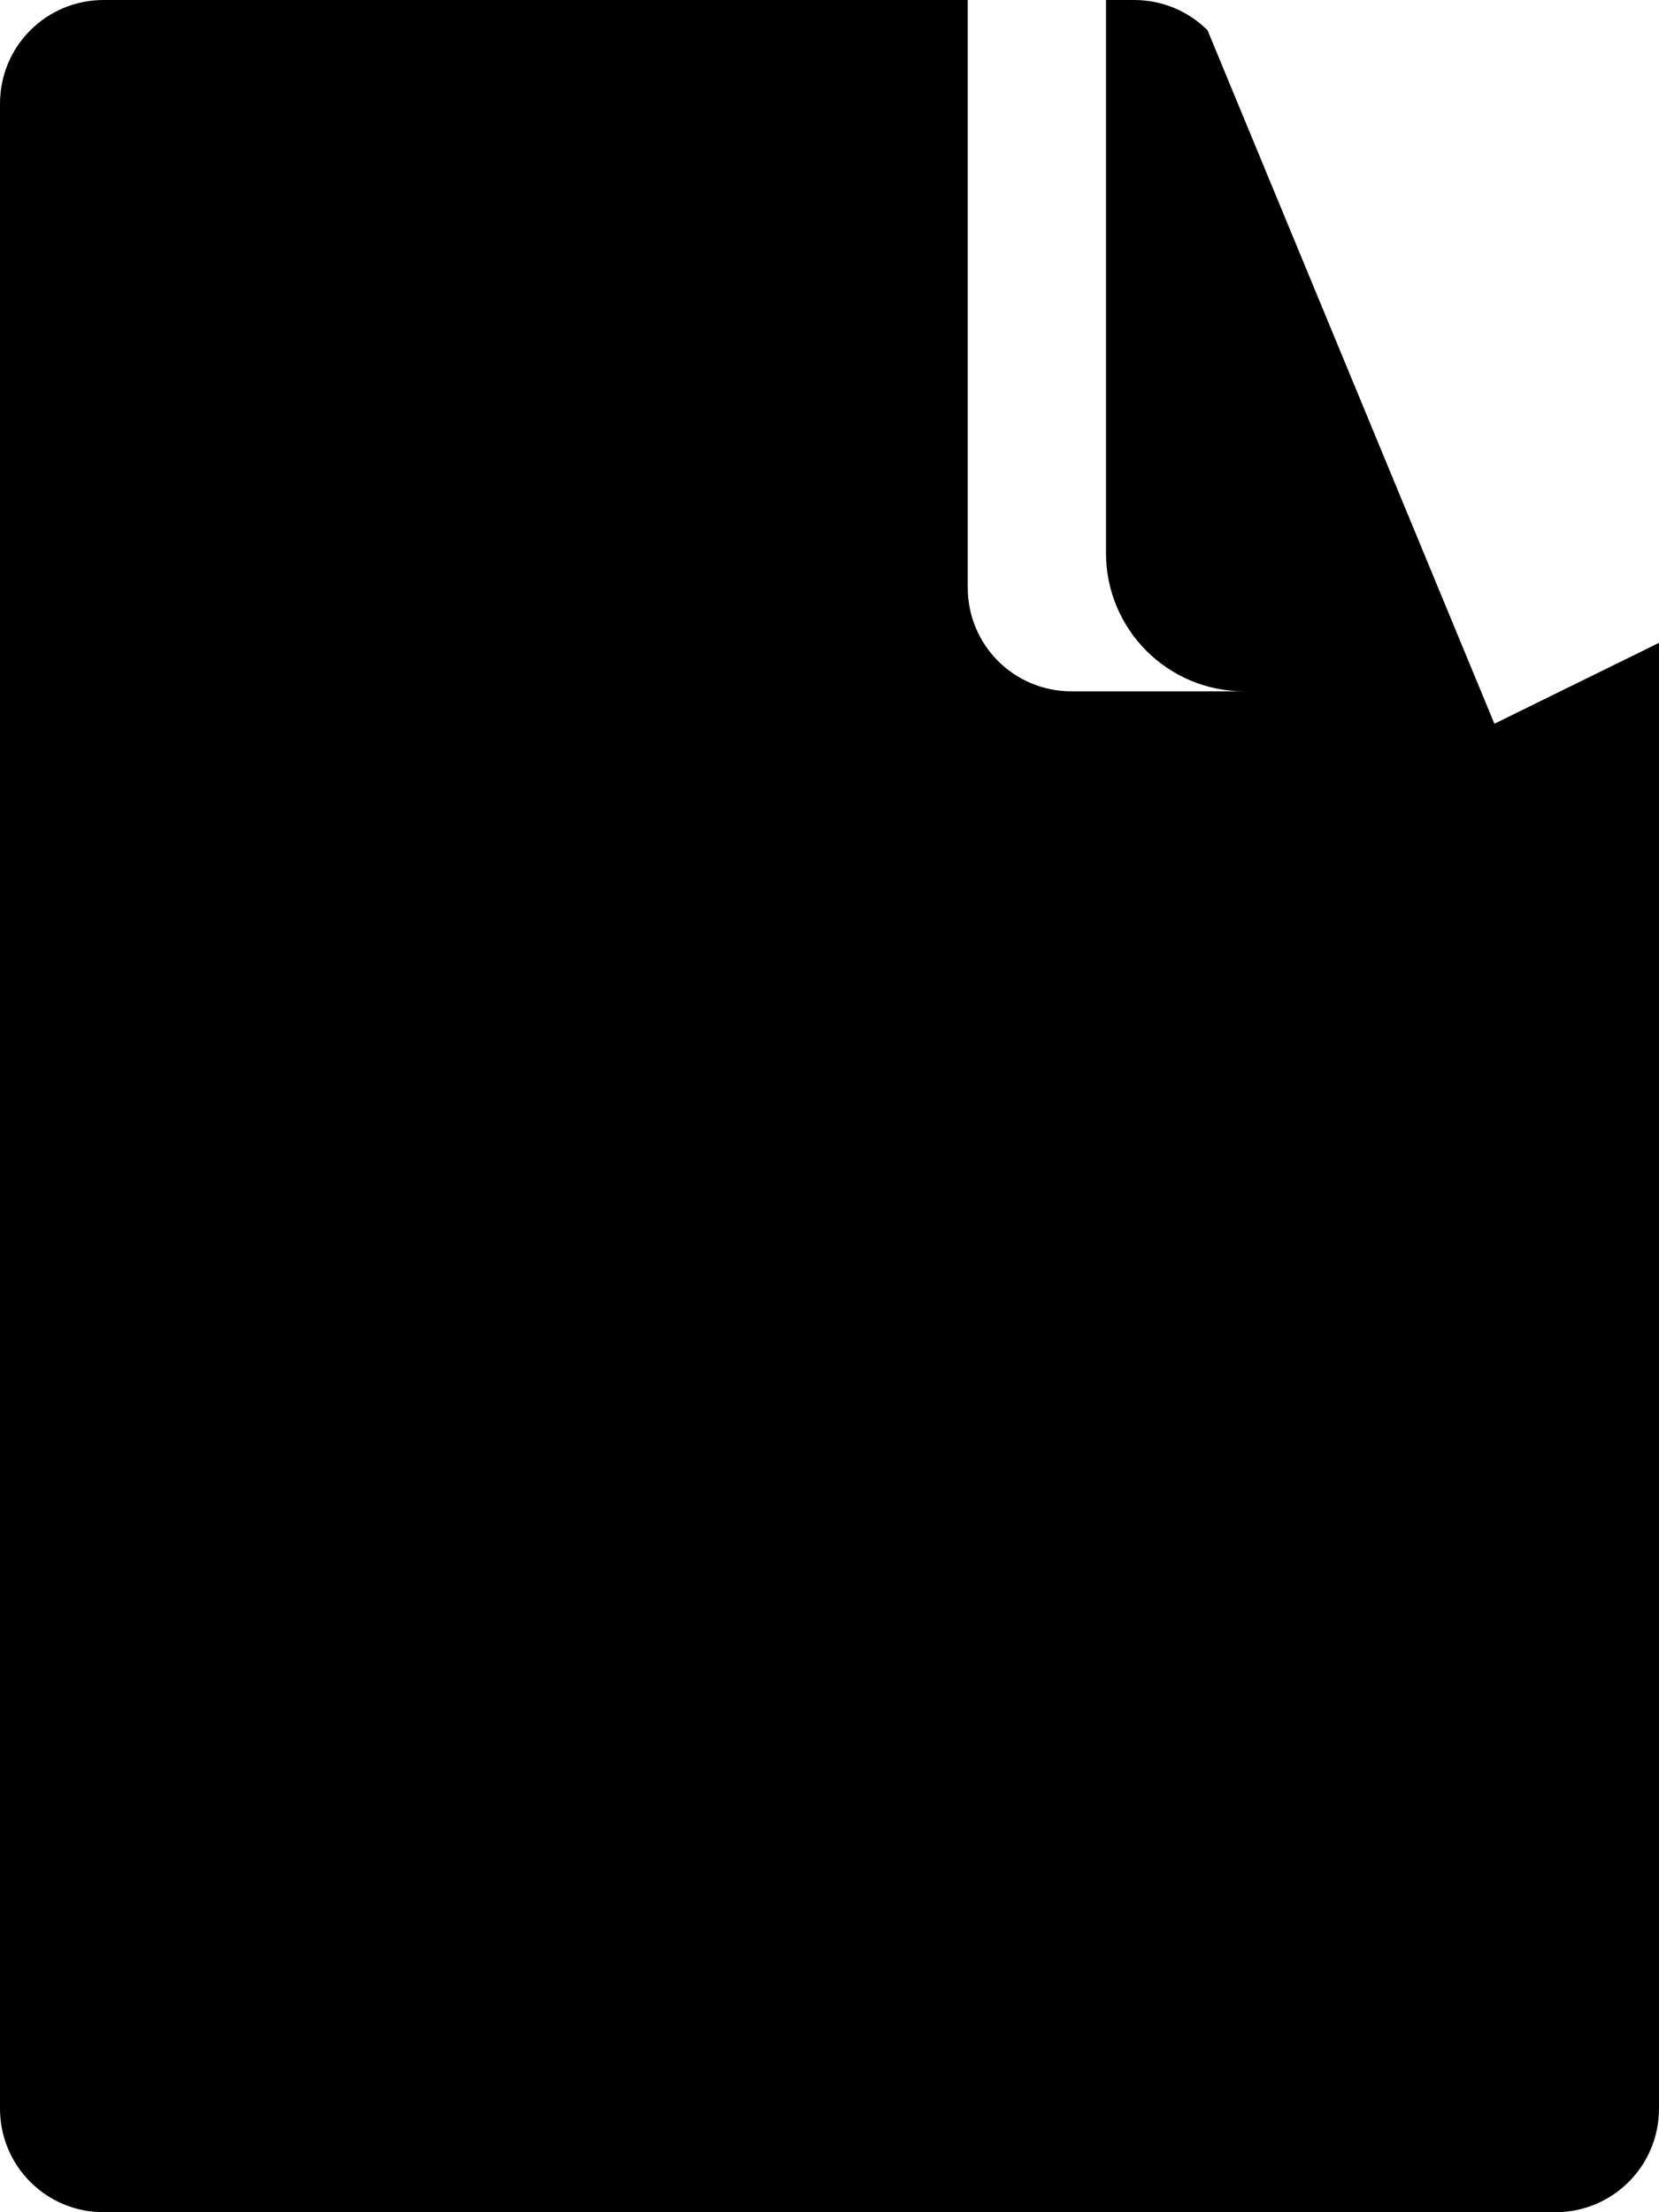 <svg xmlns="http://www.w3.org/2000/svg" viewBox="0 0 384 512"><path d="M224 136V0H24C10.7 0 0 10.7 0 24v464c0 13.3 10.7 24 24 24h336c13.3 0 24-10.7 24-24V160H248c-13.3 0-24-10.7-24-24zm121.9 31.5L279.5 7c-4.5-4.5-10.6-7-17-7H256v128c0 17.7 14.3 32 32 32h128v-6.5c0-6.4-2.5-12.5-7-17z"/></svg>
